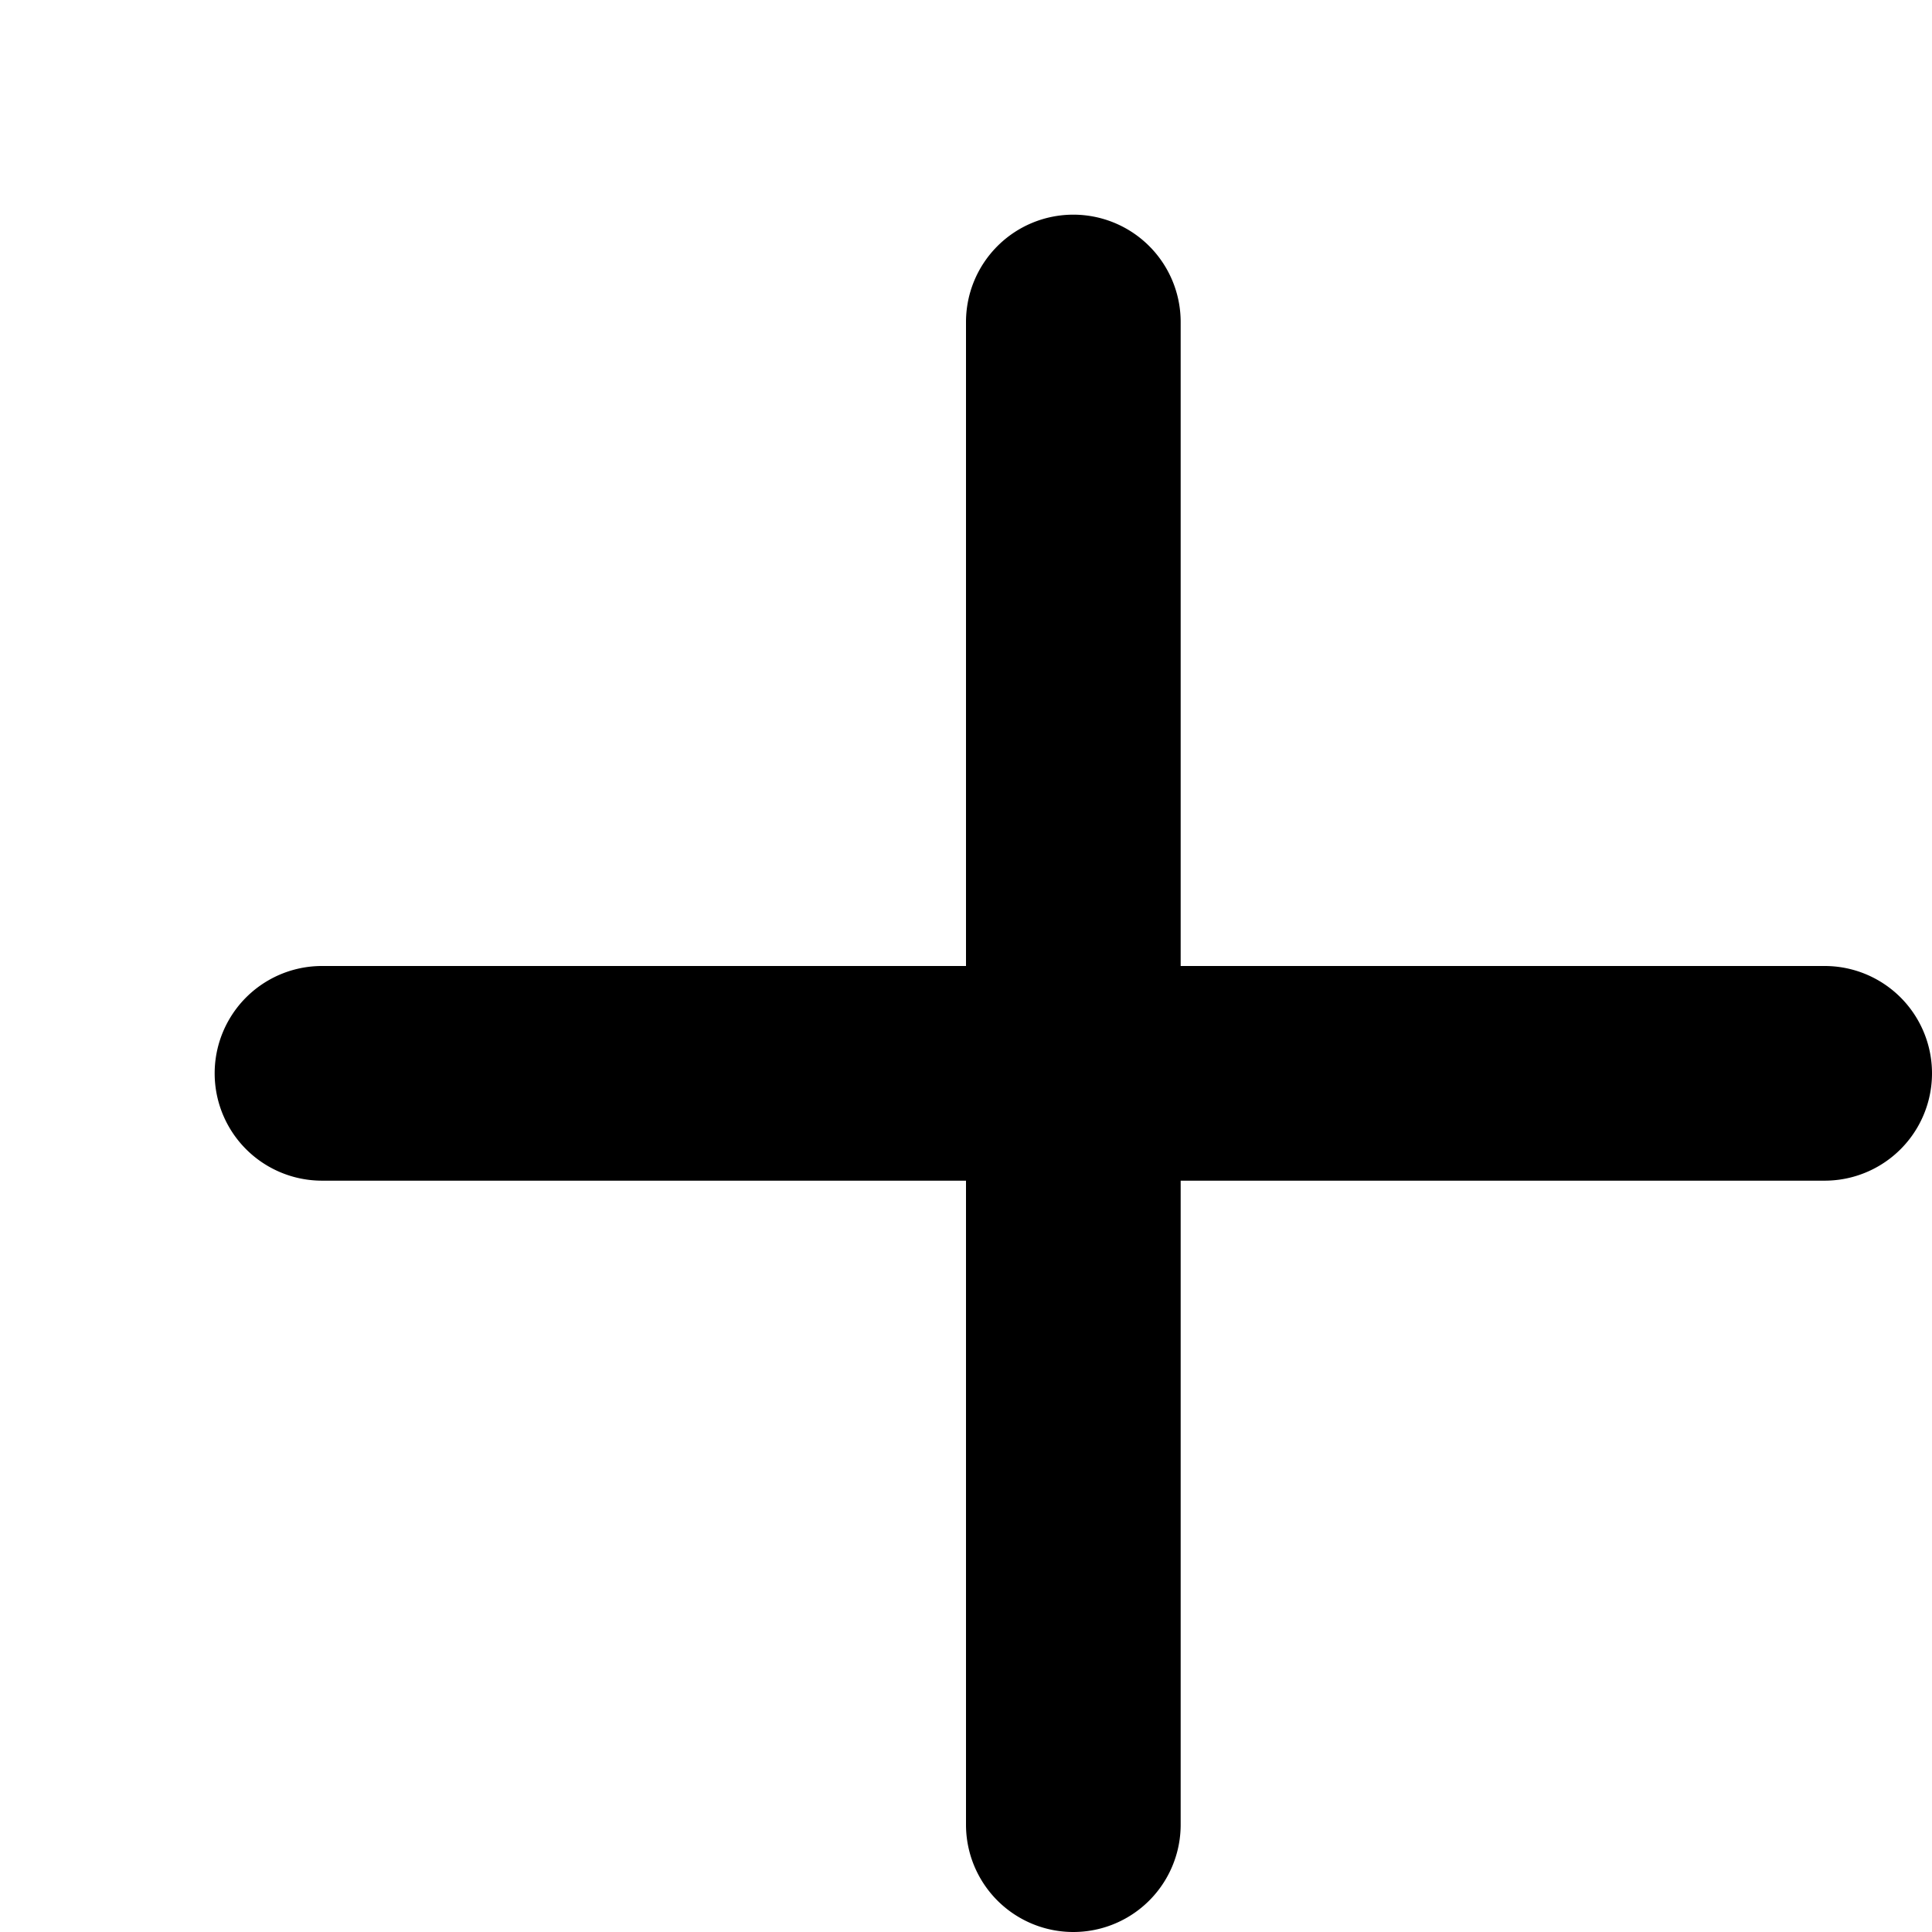 <svg height="24px" width="24px" viewBox="6 6 18 18" data-testid="plus"><g><path d="M 16 8 a 1 1 90 0 1 1 1 v 6 h 6 a 1 1 90 0 1 0 2 h -6 v 6 a 1 1 90 0 1 -2 0 v -6 h -6 a 1 1 90 0 1 0 -2 h 6 v -6 A 1 1 90 0 1 16 8 z"/></g></svg>

